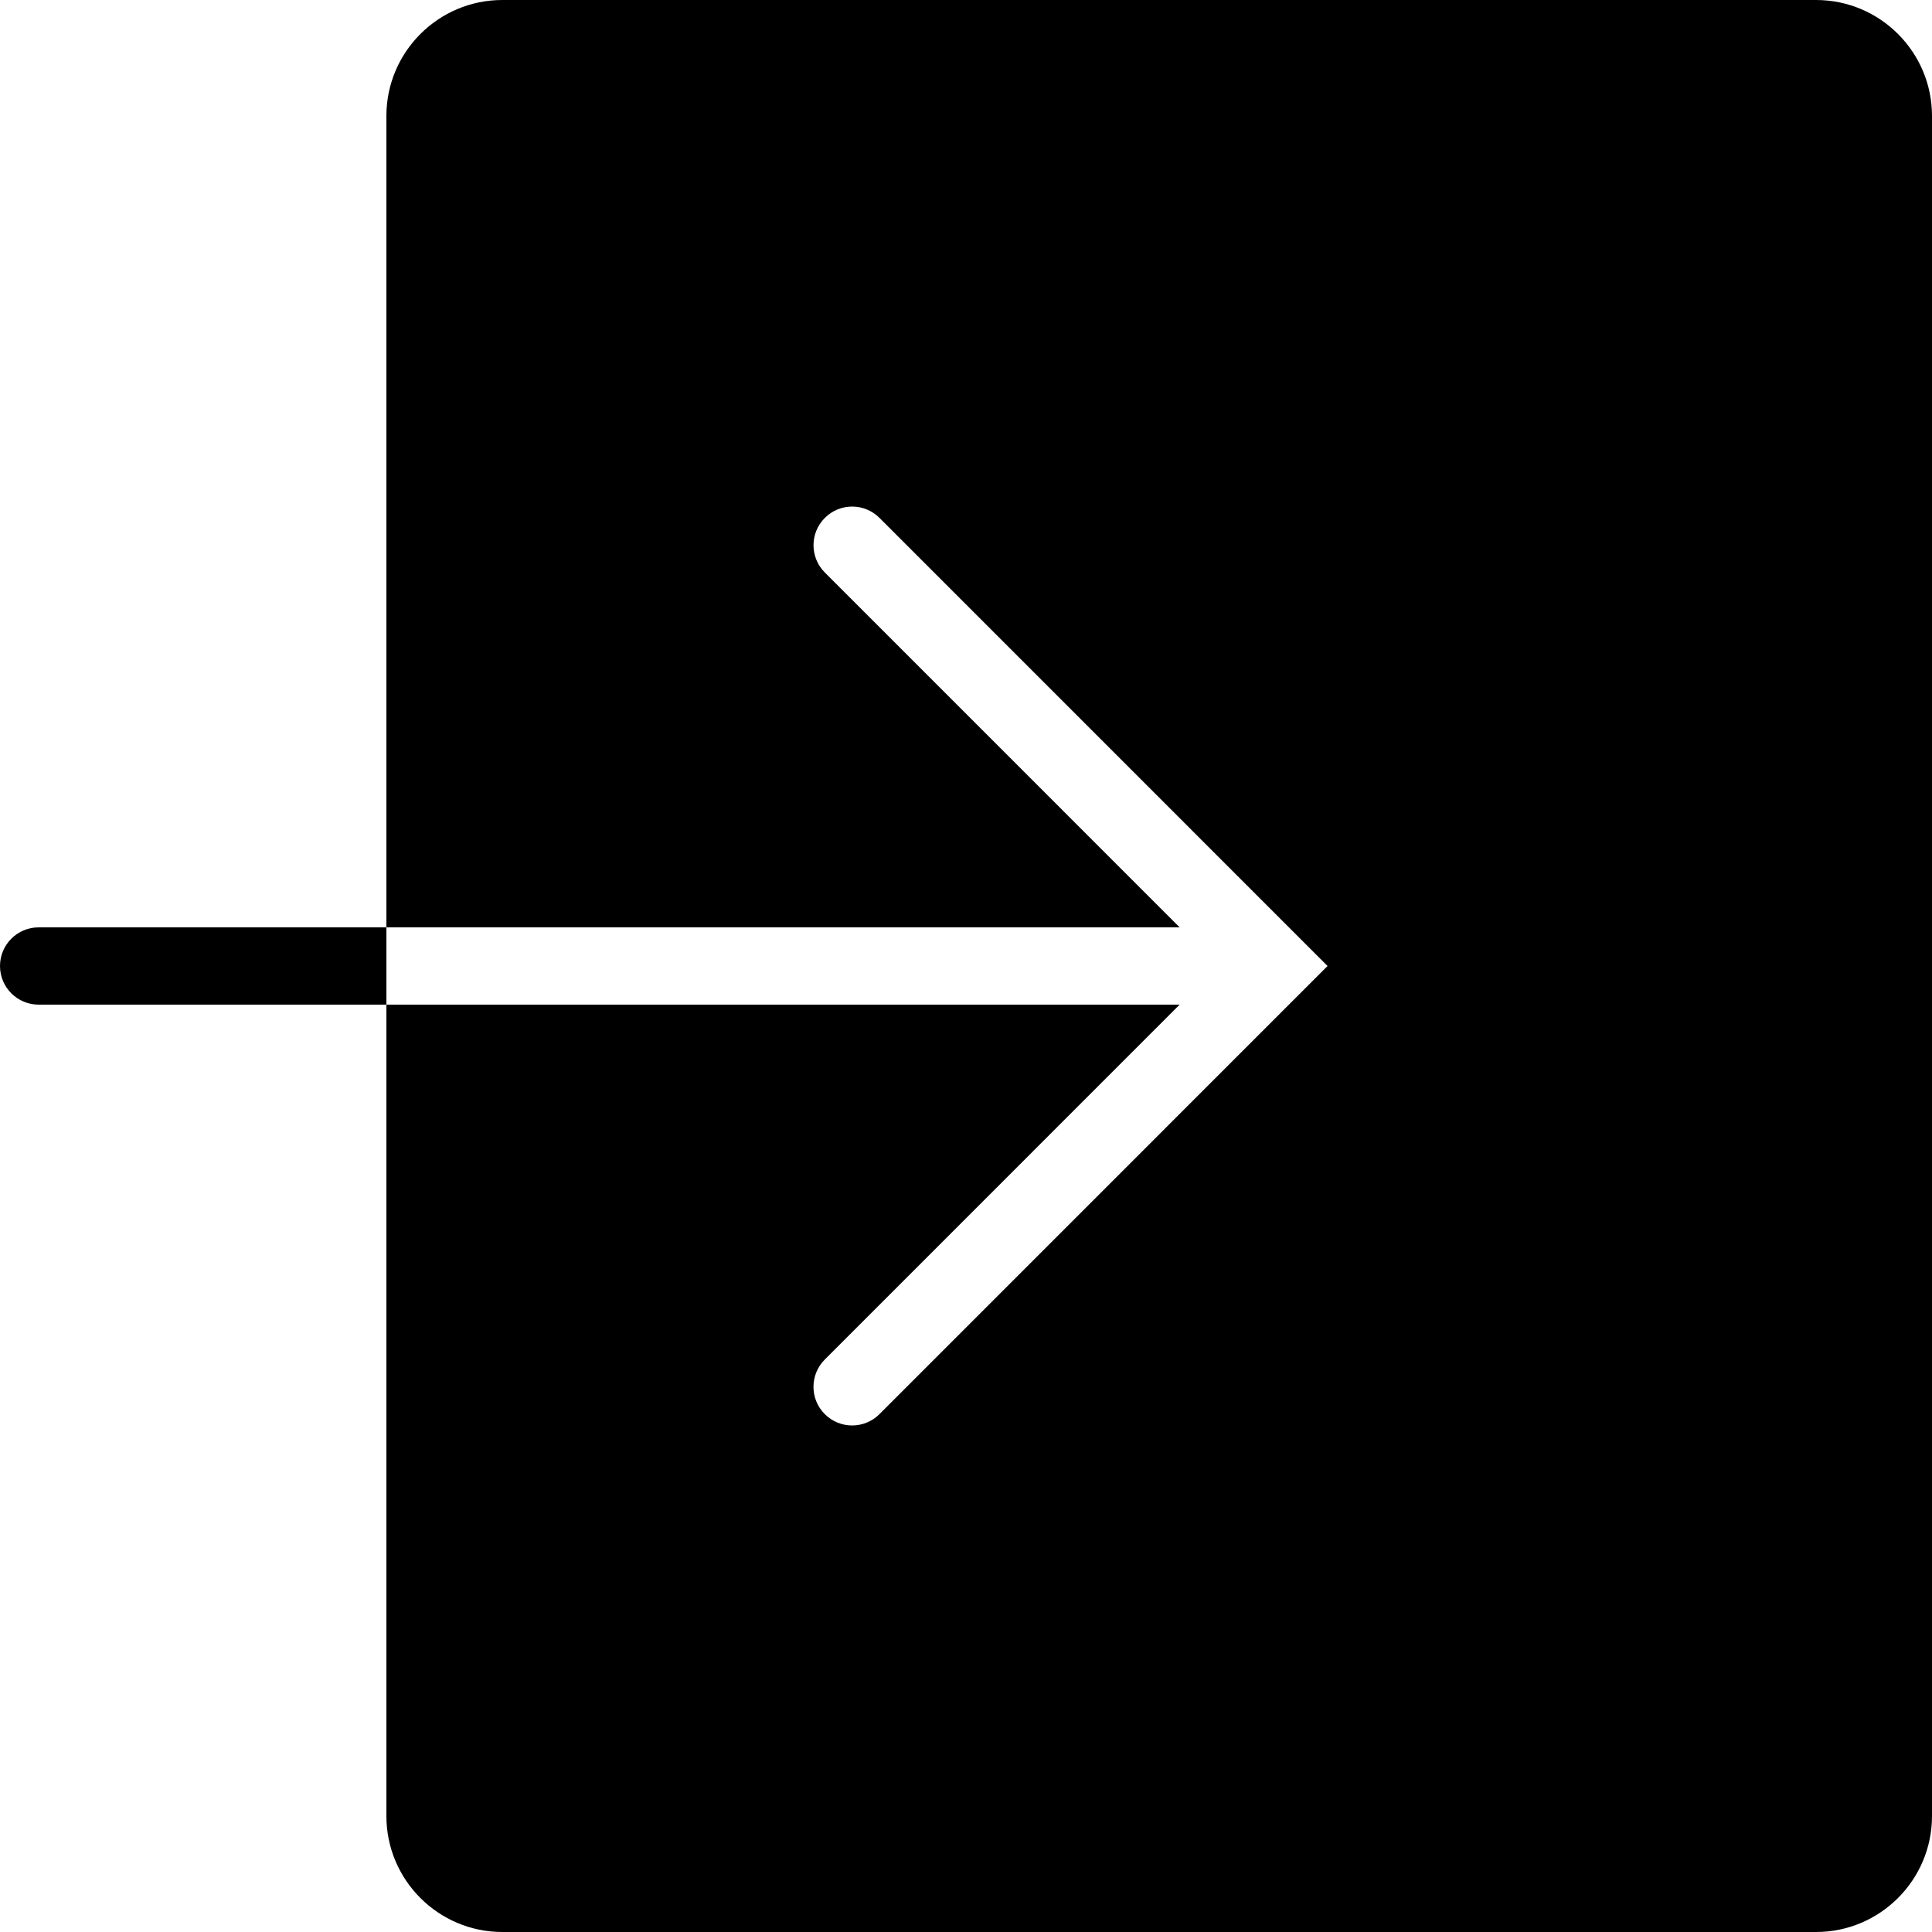 <?xml version="1.0" encoding="utf-8"?><!-- Generator: Adobe Illustrator 15.0.0, SVG Export Plug-In . SVG Version: 6.00 Build 0)  --><!DOCTYPE svg PUBLIC "-//W3C//DTD SVG 1.1//EN" "http://www.w3.org/Graphics/SVG/1.1/DTD/svg11.dtd"><svg xmlns="http://www.w3.org/2000/svg" xmlns:xlink="http://www.w3.org/1999/xlink" viewBox="0 0 50 50" width="50px" height="50px"><path d="M47,0H13c-1.654,0-3,1.346-3,3v21h20.529l-9.182-9.183c-0.391-0.391-0.391-1.023,0-1.414s1.023-0.391,1.414,0L34.357,25L22.76,36.598c-0.195,0.195-0.451,0.293-0.707,0.293s-0.512-0.098-0.707-0.293c-0.391-0.391-0.391-1.023,0-1.414L30.529,26H10v21c0,1.654,1.346,3,3,3h34c1.654,0,3-1.346,3-3V3C50,1.346,48.654,0,47,0z"/><path d="M1,24c-0.552,0-1,0.448-1,1s0.448,1,1,1h9v-2H1z"/></svg>